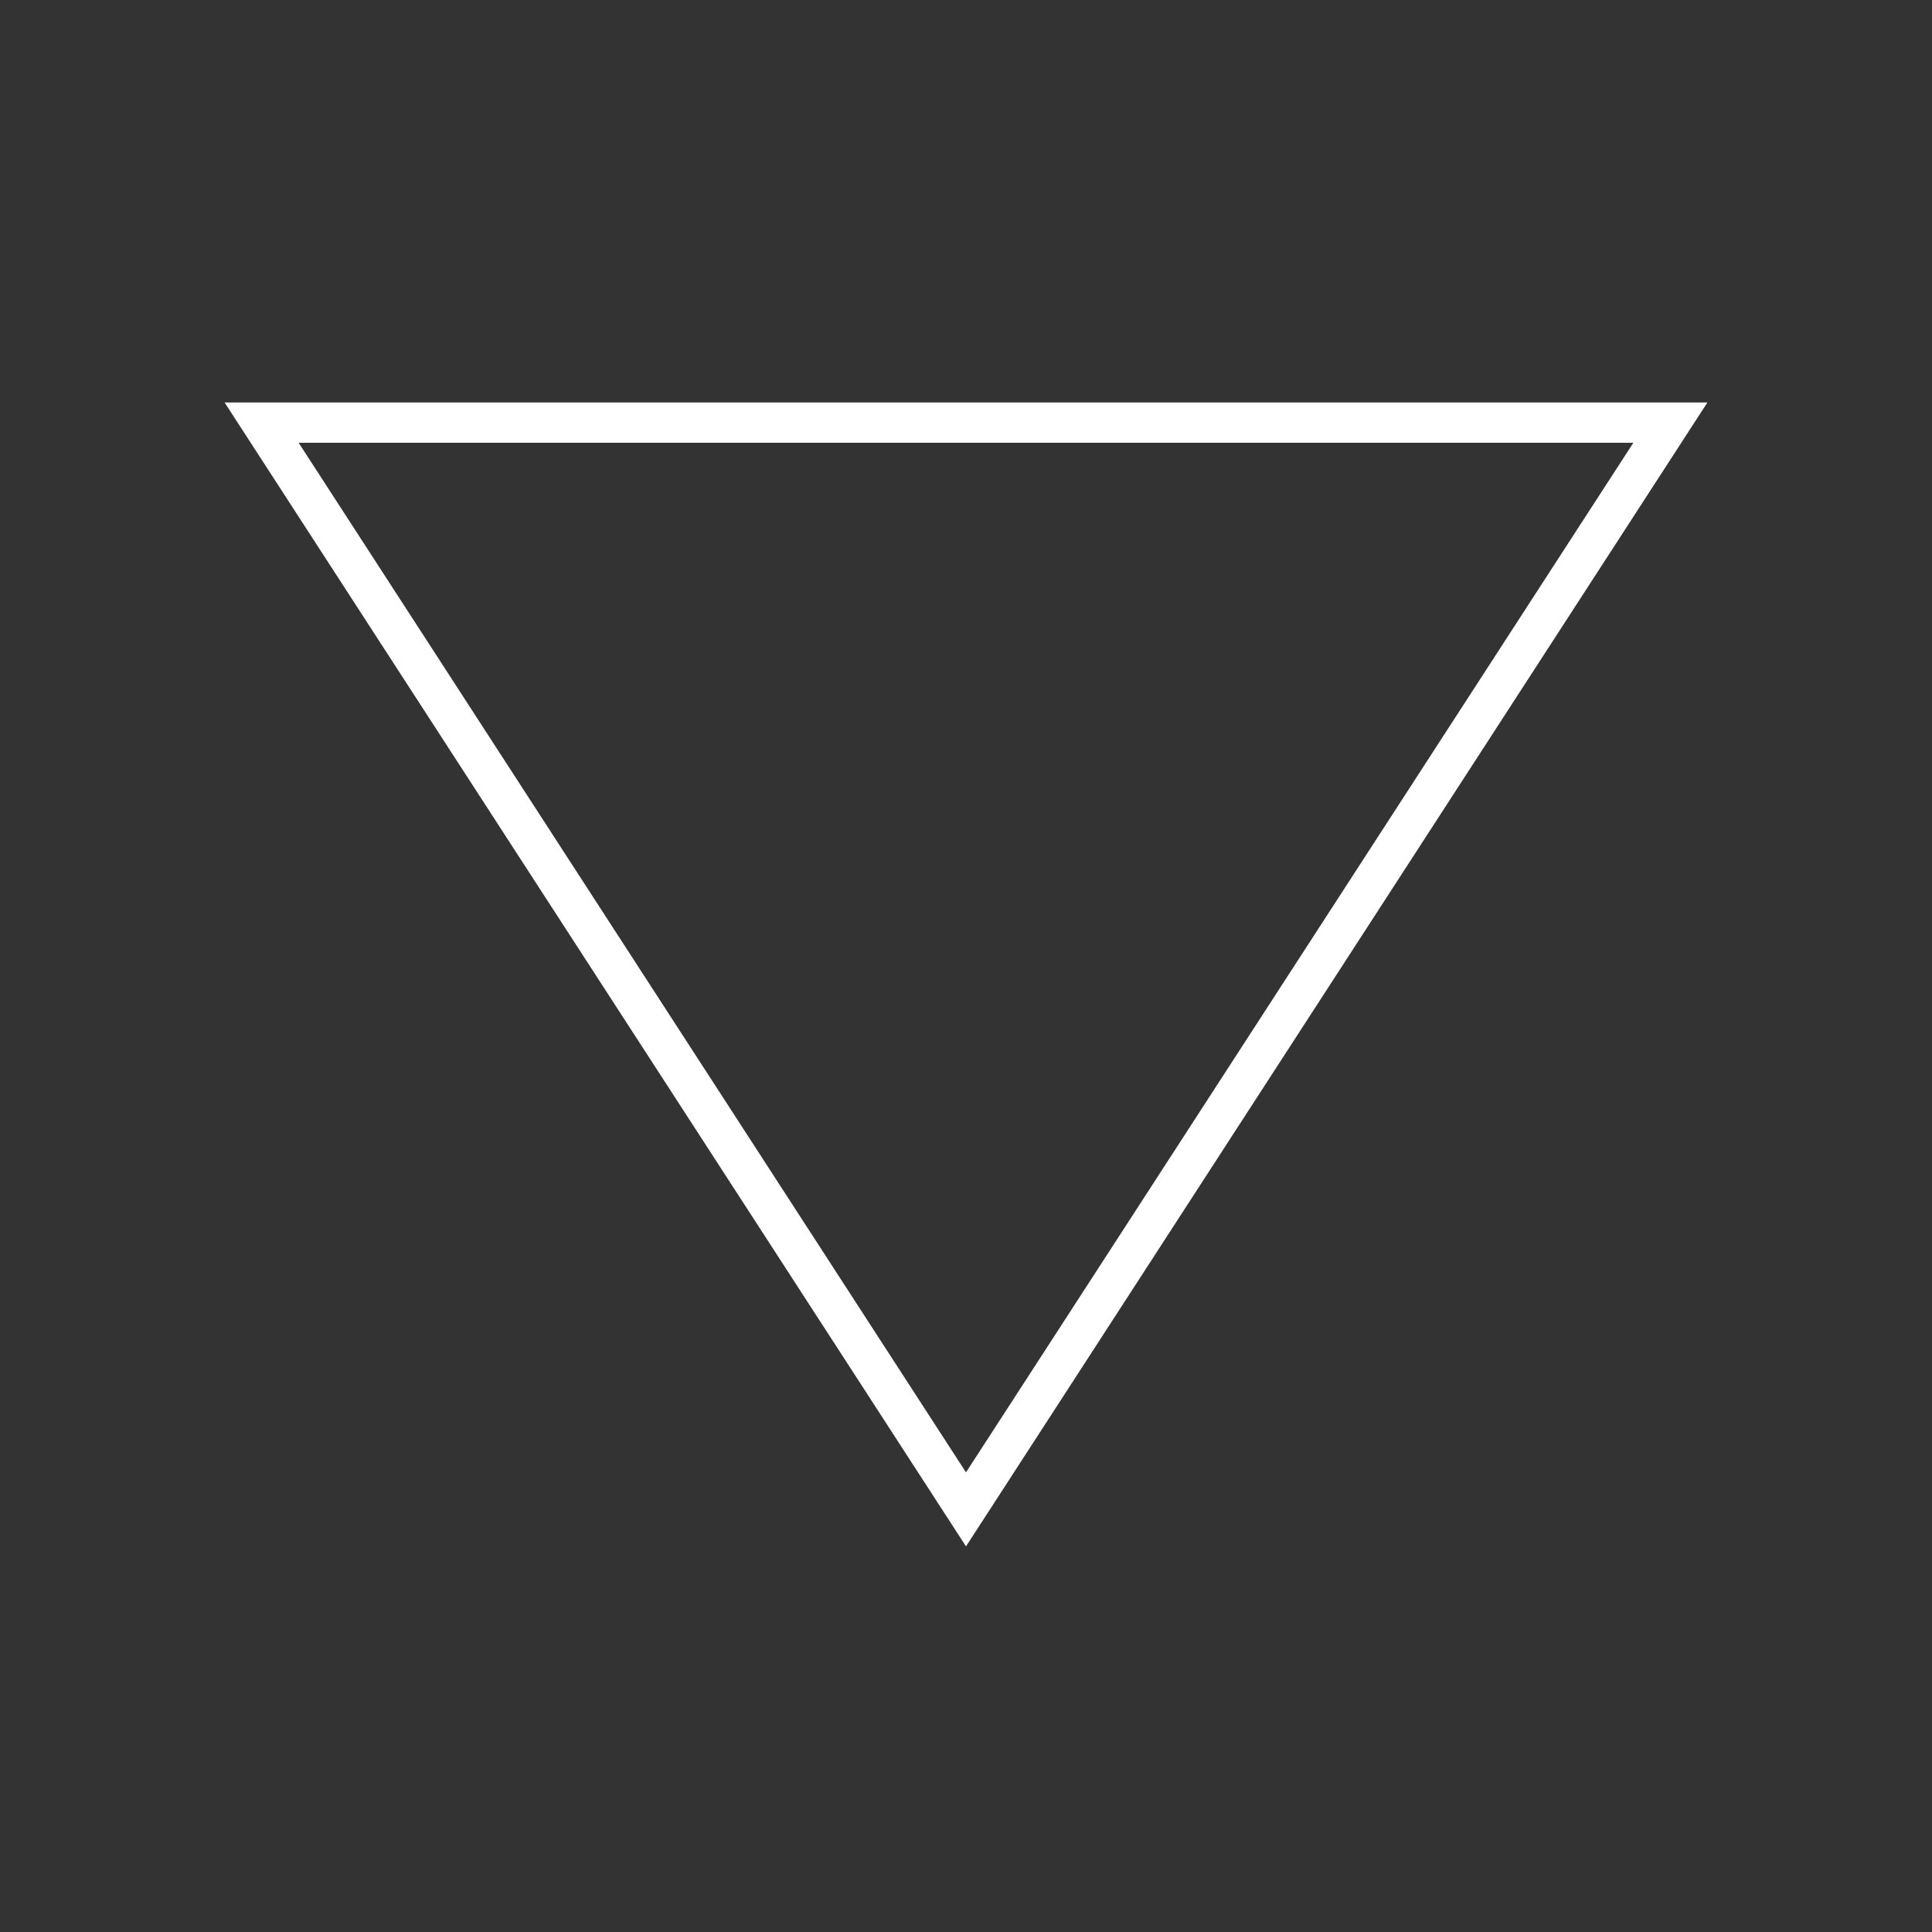 <svg width="52" height="52" xmlns="http://www.w3.org/2000/svg" xmlns:xlink="http://www.w3.org/1999/xlink" xml:space="preserve" overflow="hidden"><rect width="100%" height="100%" fill="#333333" stroke="none"/><g transform="translate(-614 -586)"><path d="M620.045 596.833 640 627.621 659.955 596.833ZM657.962 597.917 640 625.629 622.038 597.917Z" fill="#FFFFFF"/></g></svg>